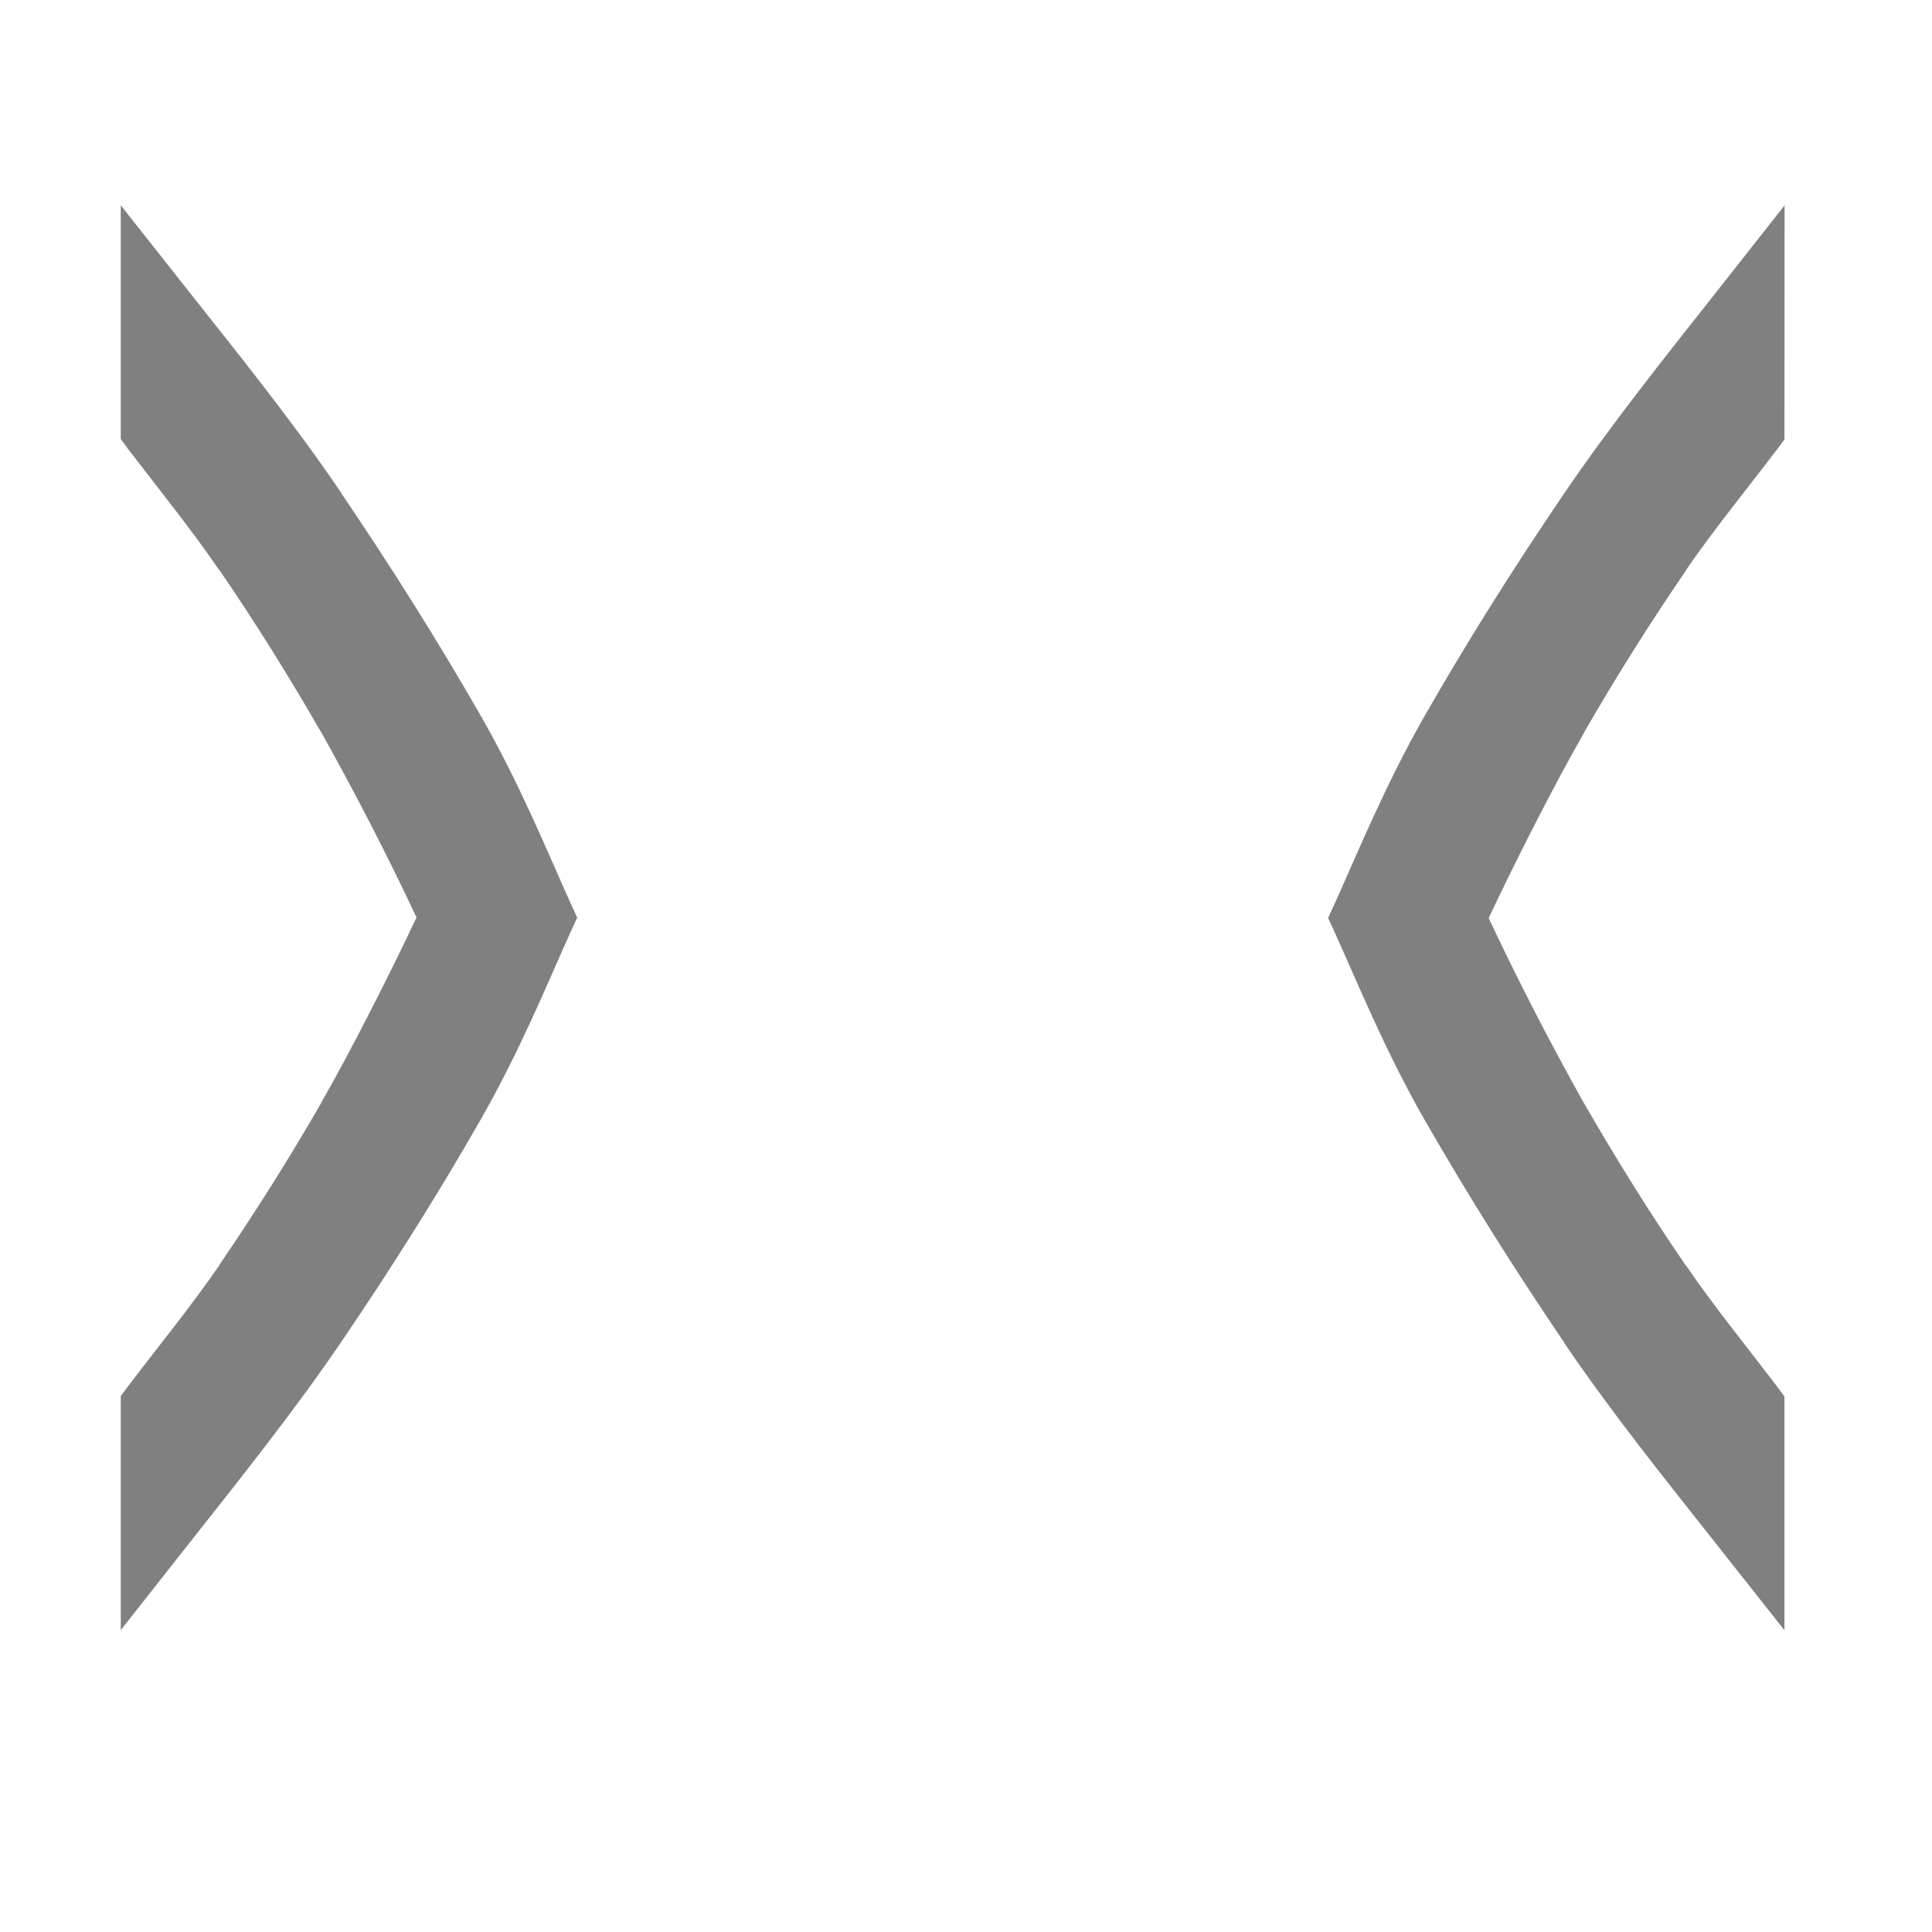 <svg height="16" width="16" xmlns="http://www.w3.org/2000/svg">
  <g fill="#808080">
    <path d="m1 13.5.557-.707c.43-.545.876-1.102 1.268-1.678.429-.631.814-1.245 1.154-1.84.324-.565.56-1.144.742-1.547l.059-.129-.059-.129c-.182-.403-.418-.982-.742-1.547-.361-.628-.747-1.241-1.154-1.84h.002c-.391-.577-.839-1.133-1.27-1.678l-.557-.705v1.936l.062.084c.254.333.523.664.754 1.002h.002c.298.435.577.883.84 1.34l.002.002c.281.502.544 1.012.789 1.533v.002c-.206.437-.528 1.078-.789 1.533v.002c-.263.458-.546.906-.844 1.342h.002c-.231.337-.502.668-.756 1.002l-.062.084z"/>
    <path d="m14.779 1.701-.557.707c-.43.545-.876 1.102-1.268 1.678-.429.631-.814 1.245-1.154 1.84-.324.565-.56 1.144-.742 1.547l-.059.129.059.129c.182.403.418.982.742 1.547.361.628.747 1.241 1.154 1.84h-.002c.391.577.838 1.133 1.269 1.678l.557.705v-1.936l-.062-.084c-.254-.333-.523-.664-.754-1.002h-.002c-.298-.435-.577-.883-.84-1.34l-.002-.002c-.281-.502-.544-1.012-.789-1.533v-.002c.206-.437.528-1.078.789-1.533v-.002c.263-.458.546-.906.844-1.342h-.002c.231-.337.502-.668.756-1.002l.062-.084z"/>
  </g>
</svg>
